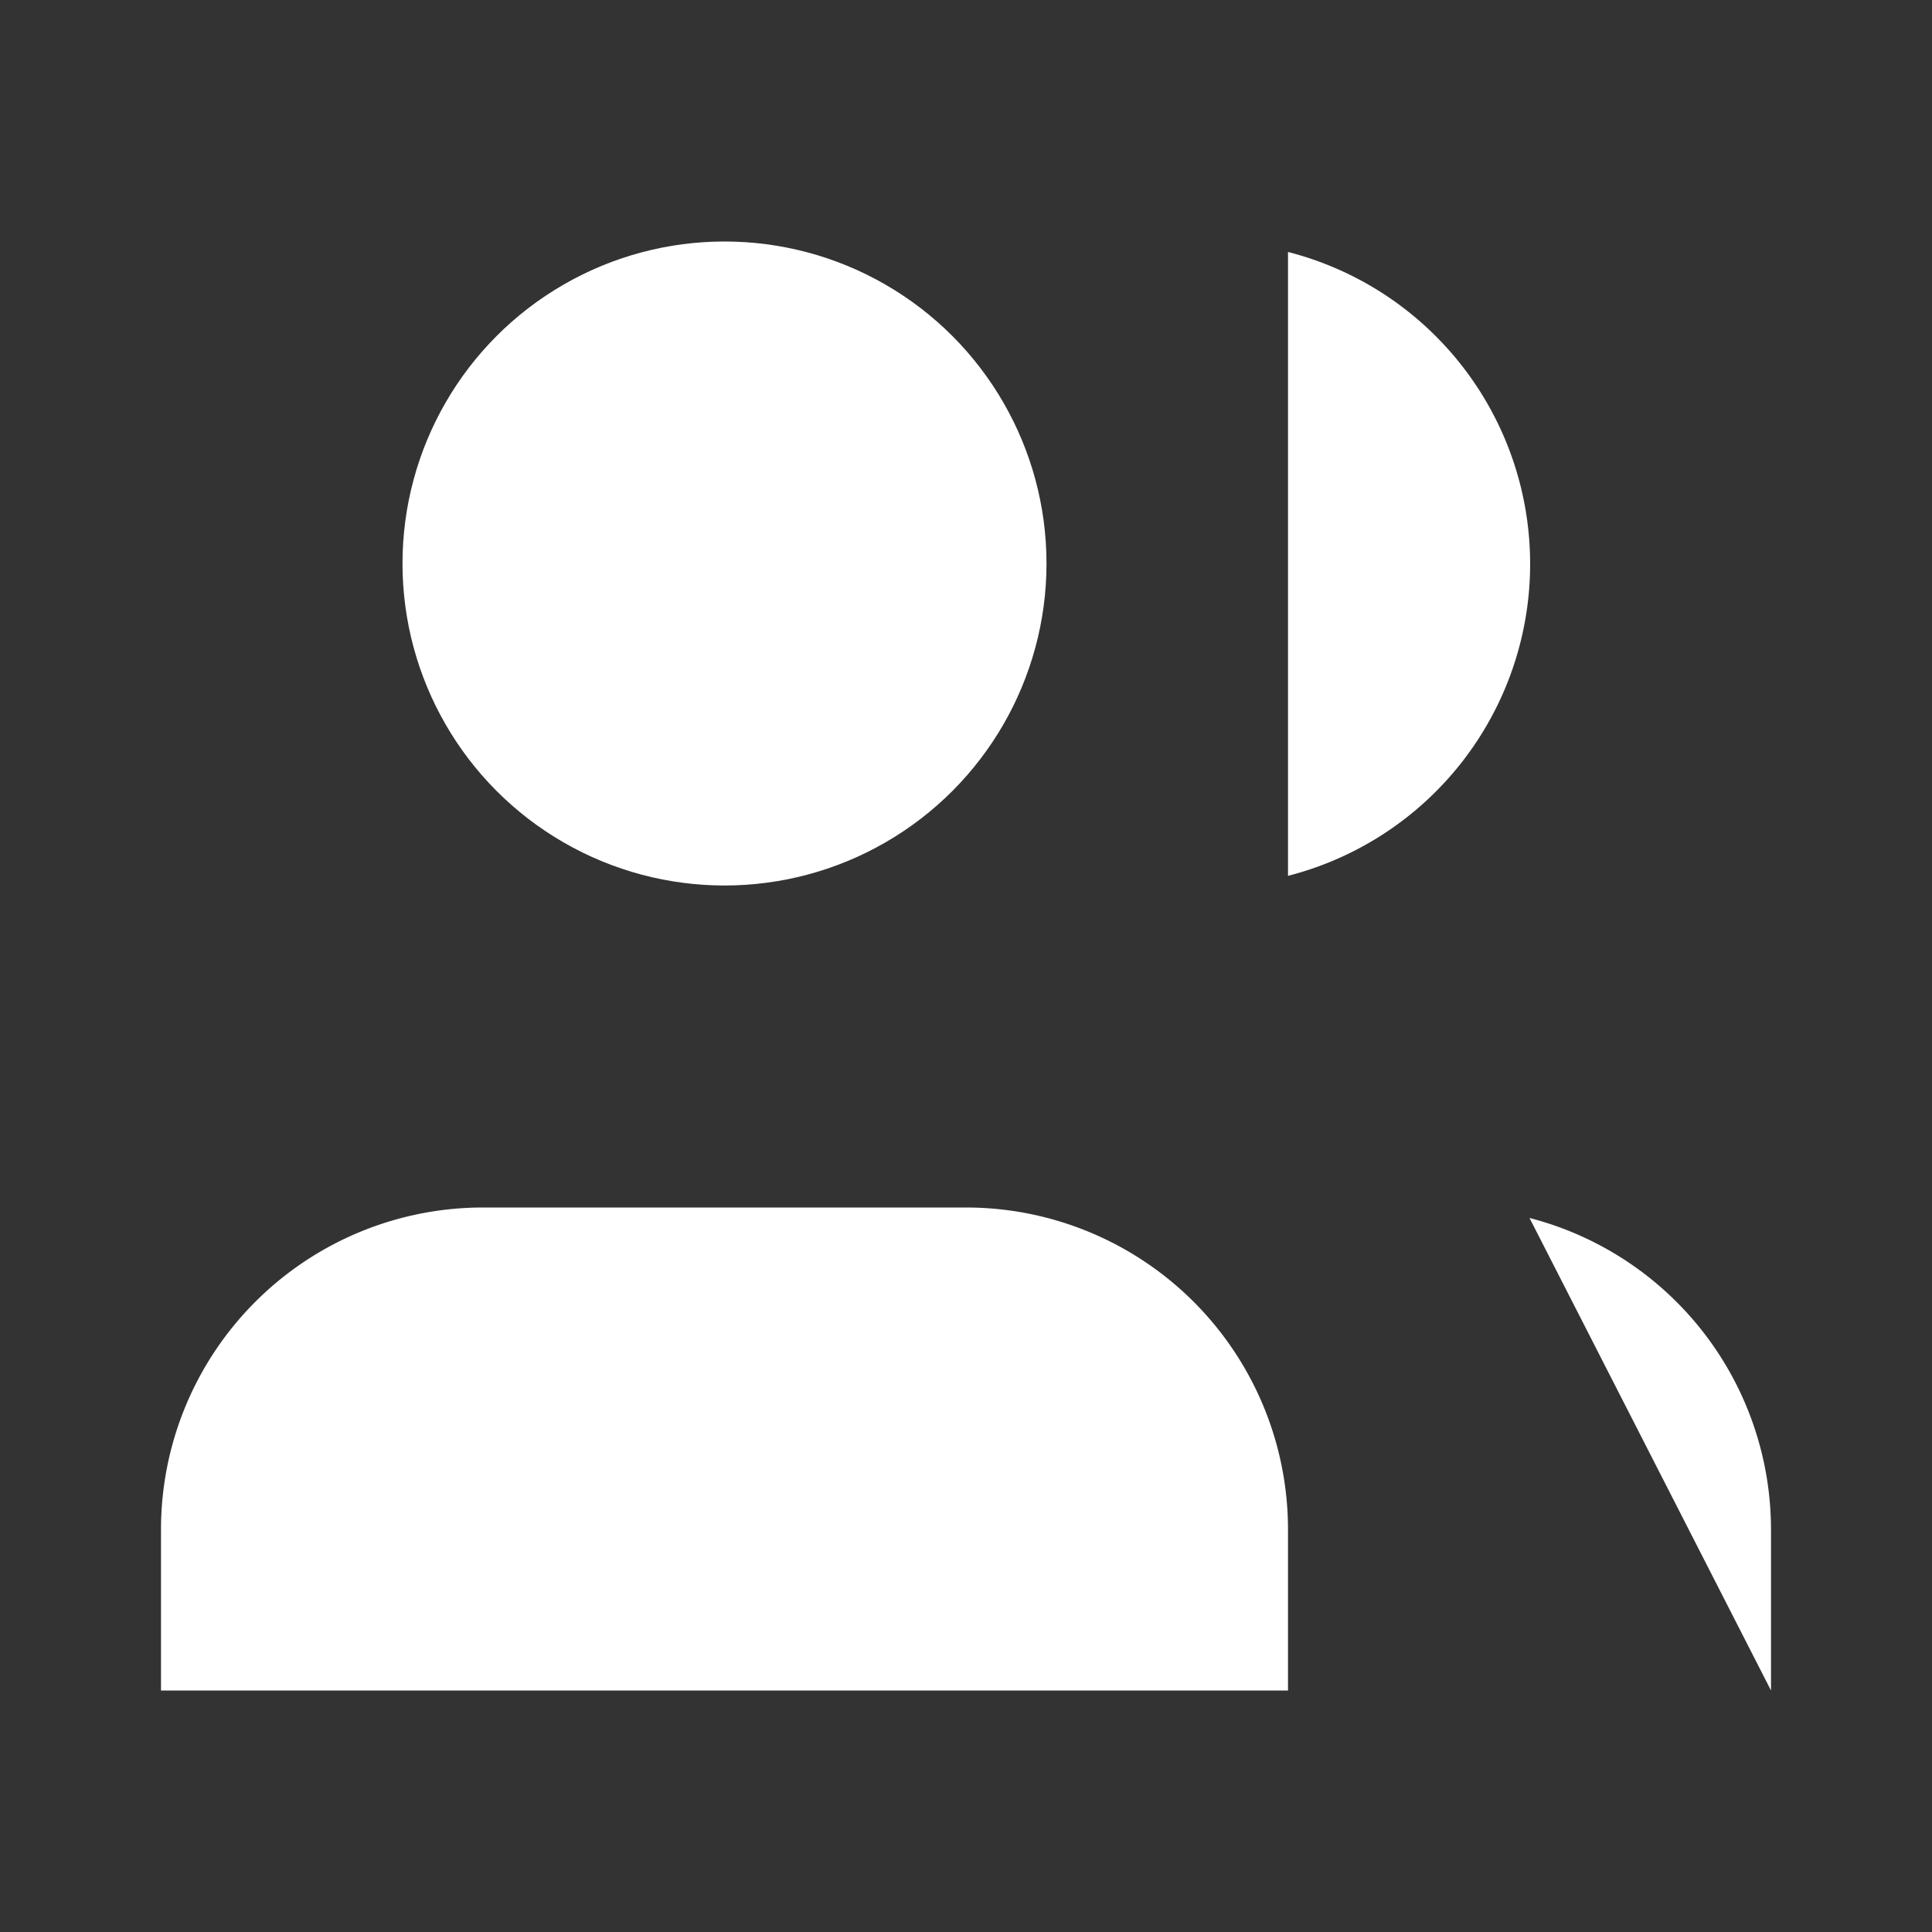 <svg width="24" height="24" viewBox="0 0 24 24" fill="white">
  <rect x="0" y="0" width="24" height="24" fill="#333333" stroke="none"/>
  <path d="M16 21v-2a4 4 0 0 0-4-4H6a4 4 0 0 0-4 4v2"/>
  <circle cx="9" cy="7" r="4"/>
  <path d="M22 21v-2a4 4 0 0 0-3-3.87"/>
  <path d="M16 3.13a4 4 0 0 1 0 7.75"/>
</svg>
